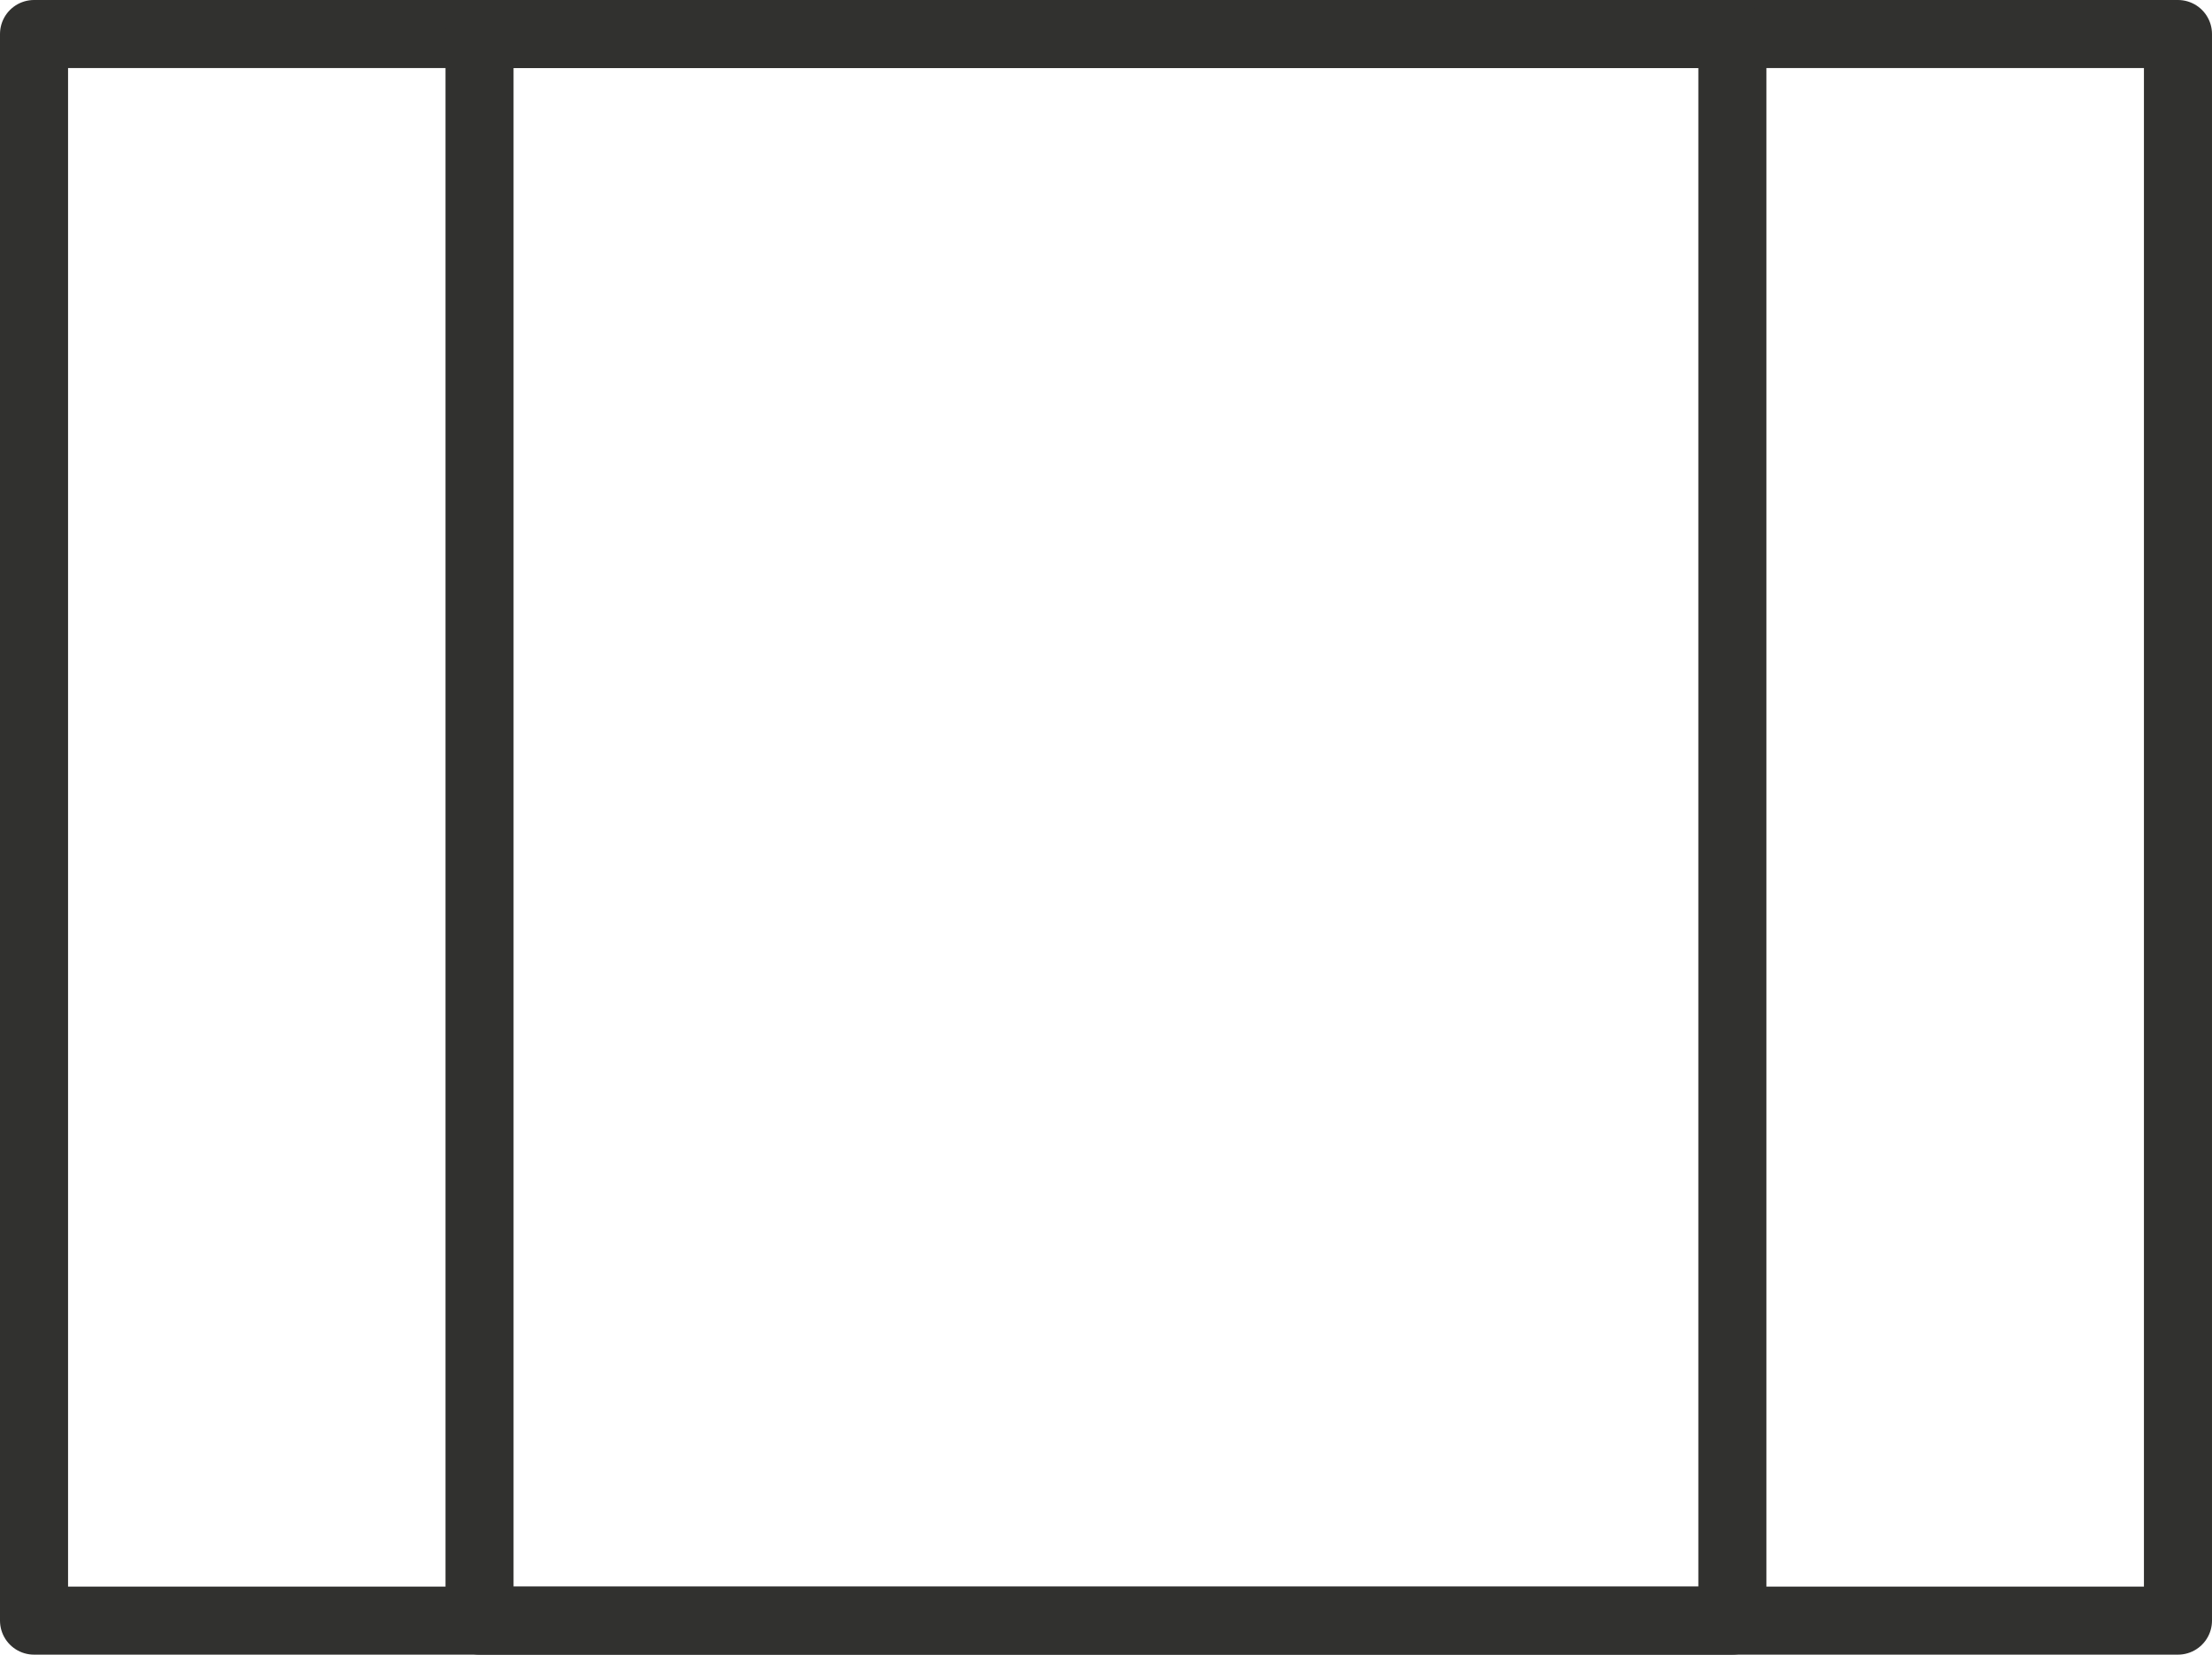 <?xml version="1.0" encoding="utf-8"?>
<!-- Generator: Adobe Illustrator 13.0.0, SVG Export Plug-In . SVG Version: 6.00 Build 14948)  -->
<!DOCTYPE svg PUBLIC "-//W3C//DTD SVG 1.1//EN" "http://www.w3.org/Graphics/SVG/1.1/DTD/svg11.dtd">
<svg version="1.1" id="Layer_1" xmlns="http://www.w3.org/2000/svg" xmlns:xlink="http://www.w3.org/1999/xlink" x="0px" y="0px"
	 width="64.998px" height="48.634px" viewBox="0 0 64.998 48.634" enable-background="new 0 0 64.998 48.634" xml:space="preserve">
<g>
	
		<rect x="1" y="1" fill="none" stroke="#31312F" stroke-width="2" stroke-linecap="round" stroke-linejoin="round" width="62.998" height="46.634"/>
	
		<rect x="14.09" y="1" fill="none" stroke="#31312F" stroke-width="2" stroke-linecap="round" stroke-linejoin="round" width="36.815" height="46.634"/>
</g>
<g id="connector">
	<path fill="none" stroke="#31312F" stroke-width="2" stroke-linecap="round" stroke-linejoin="round" d="M1.205,1.652"/>
	<path fill="none" stroke="#31312F" stroke-width="2" stroke-linecap="round" stroke-linejoin="round" d="M0.872,24.764"/>
	<path fill="none" stroke="#31312F" stroke-width="2" stroke-linecap="round" stroke-linejoin="round" d="M1.205,47.542"/>
	<path fill="none" stroke="#31312F" stroke-width="2" stroke-linecap="round" stroke-linejoin="round" d="M13.872,47.653"/>
	<path fill="none" stroke="#31312F" stroke-width="2" stroke-linecap="round" stroke-linejoin="round" d="M14.205,23.319"/>
	<path fill="none" stroke="#31312F" stroke-width="2" stroke-linecap="round" stroke-linejoin="round" d="M51.094,22.542"/>
	<path fill="none" stroke="#31312F" stroke-width="2" stroke-linecap="round" stroke-linejoin="round" d="M50.983,47.653"/>
	<path fill="none" stroke="#31312F" stroke-width="2" stroke-linecap="round" stroke-linejoin="round" d="M63.872,47.653"/>
	<path fill="none" stroke="#31312F" stroke-width="2" stroke-linecap="round" stroke-linejoin="round" d="M64.094,22.43"/>
	<path fill="none" stroke="#31312F" stroke-width="2" stroke-linecap="round" stroke-linejoin="round" d="M63.872,1.43"/>
	<path fill="none" stroke="#31312F" stroke-width="2" stroke-linecap="round" stroke-linejoin="round" d="M33.872,47.763"/>
	<path fill="none" stroke="#31312F" stroke-width="2" stroke-linecap="round" stroke-linejoin="round" d="M50.872,1.208"/>
	<path fill="none" stroke="#31312F" stroke-width="2" stroke-linecap="round" stroke-linejoin="round" d="M33.205,1.208"/>
	<path fill="none" stroke="#31312F" stroke-width="2" stroke-linecap="round" stroke-linejoin="round" d="M14.094,0.986"/>
</g>
</svg>
